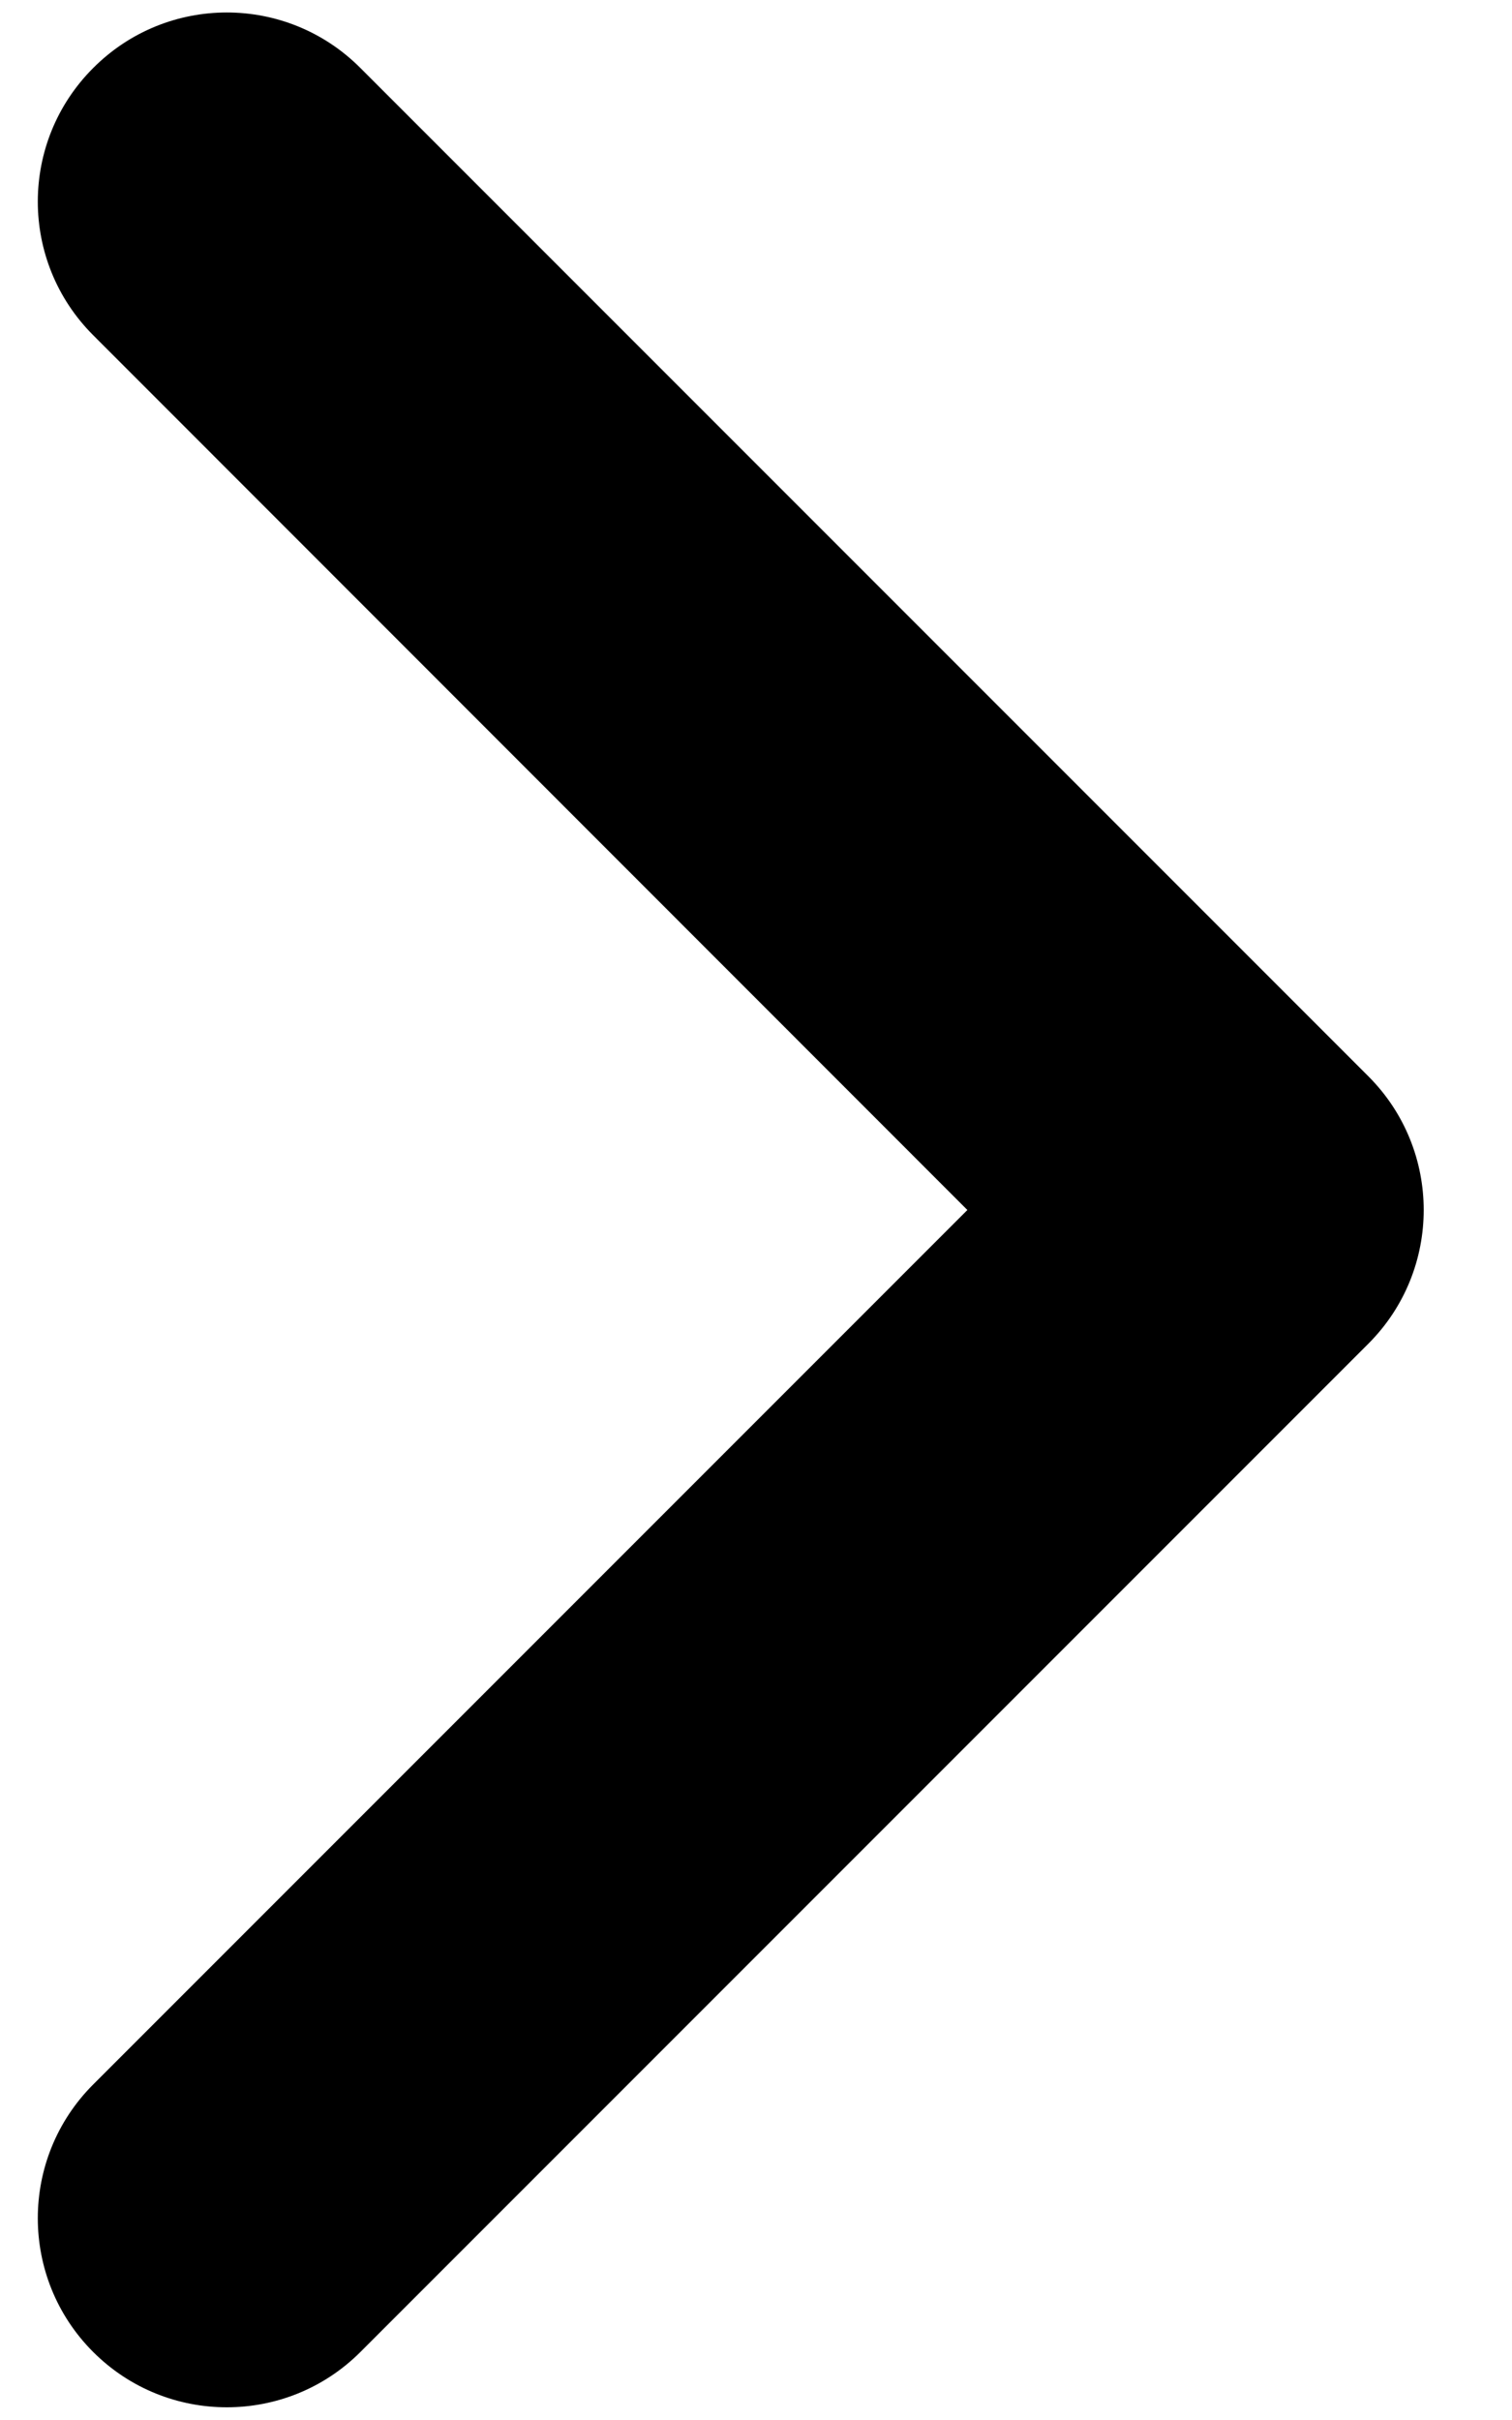 <svg width="5" height="8" viewBox="0 0 5 8" fill="none" xmlns="http://www.w3.org/2000/svg">
<path fill-rule="evenodd" clip-rule="evenodd" d="M0.308 0.225C0.552 -0.02 0.948 -0.02 1.192 0.225L4.525 3.558C4.769 3.802 4.769 4.198 4.525 4.442L1.192 7.775C0.948 8.019 0.552 8.019 0.308 7.775C0.064 7.531 0.064 7.135 0.308 6.891L3.199 4L0.308 1.108C0.064 0.864 0.064 0.469 0.308 0.225Z" fill="black"/>
</svg>
